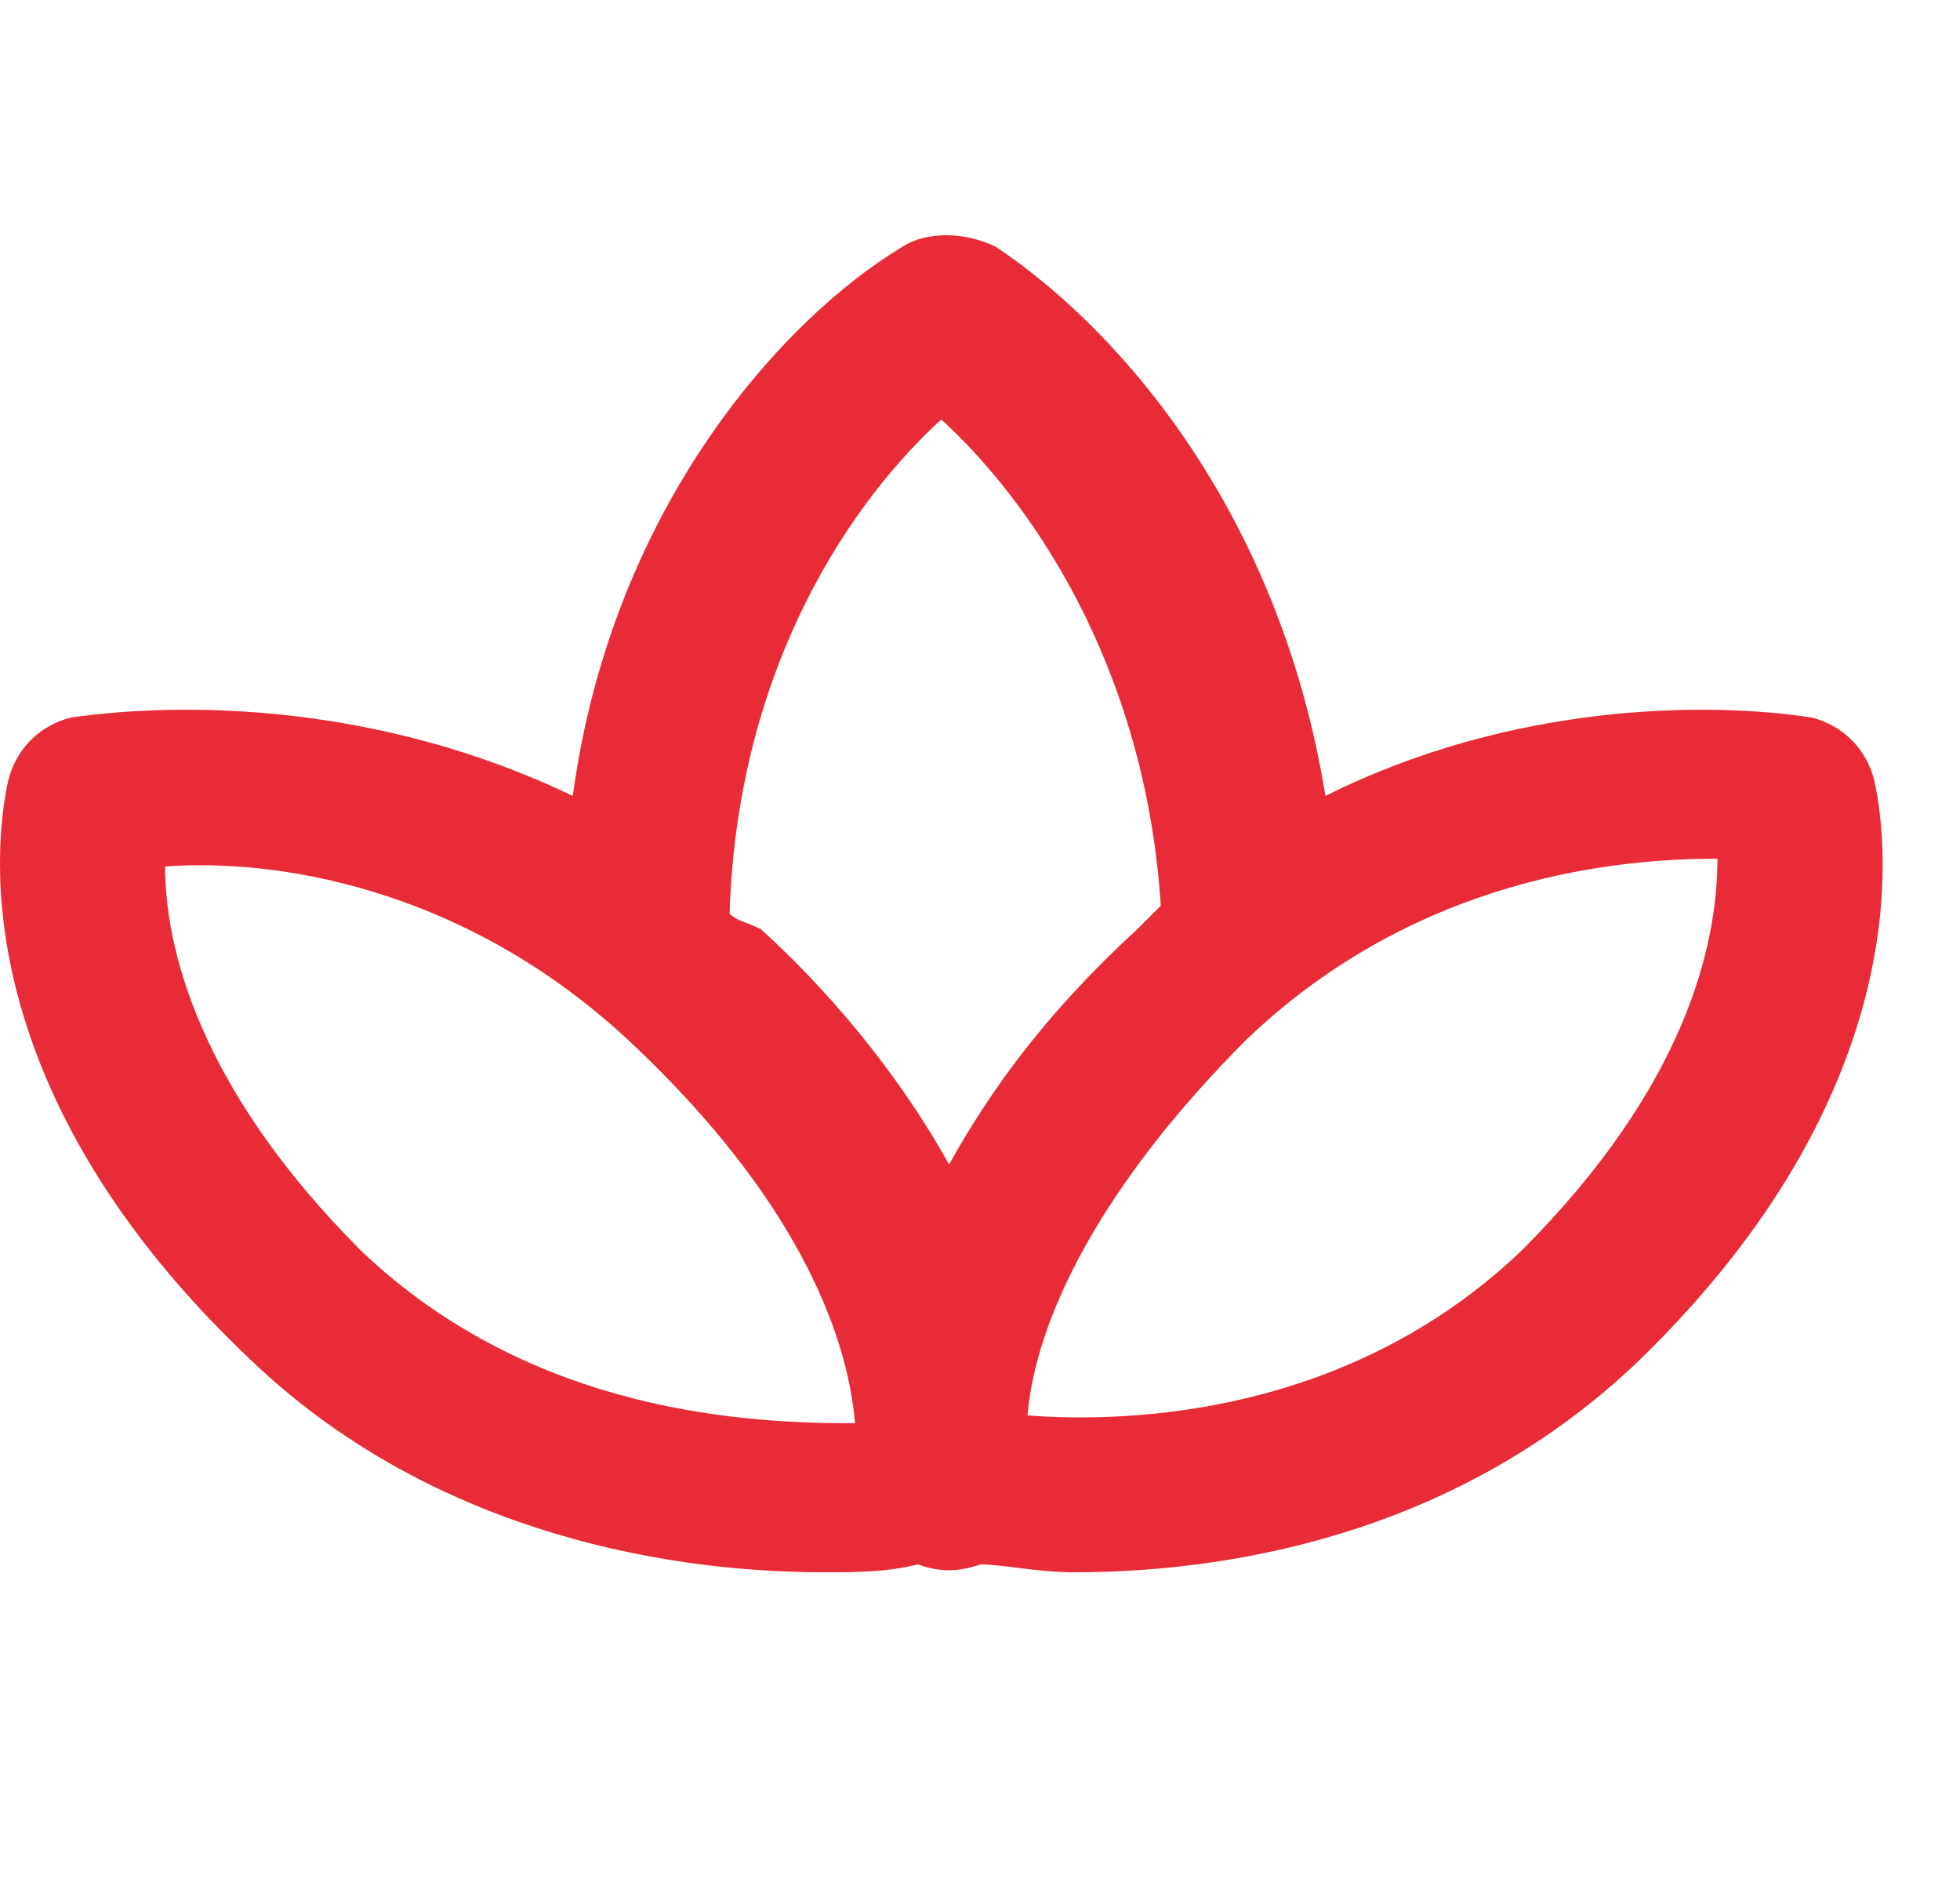 <svg width="25" height="24" viewBox="0 0 25 24" fill="none" xmlns="http://www.w3.org/2000/svg">
<path d="M23.906 9.95C23.806 9.55 23.506 9.25 23.106 9.15C21.806 8.95 19.306 8.95 16.906 10.15C16.306 6.45 14.206 4.15 12.706 3.15C12.306 2.95 11.806 2.95 11.506 3.15C10.006 4.05 7.806 6.45 7.306 10.15C4.806 8.95 2.306 8.95 0.906 9.15C0.506 9.25 0.206 9.55 0.106 9.95C-0.094 10.85 -0.394 13.95 3.206 17.35C5.406 19.45 8.306 20.05 10.506 20.05C10.906 20.05 11.306 20.05 11.706 19.95C12.006 20.05 12.206 20.05 12.506 19.95C12.806 19.95 13.206 20.05 13.706 20.05C15.506 20.05 18.506 19.65 20.906 17.35C24.406 13.95 24.106 10.85 23.906 9.95ZM12.006 5.35C13.106 6.35 14.606 8.45 14.806 11.55C14.706 11.65 14.606 11.75 14.506 11.85C13.306 12.95 12.606 13.95 12.106 14.85C11.606 13.95 10.806 12.85 9.706 11.85C9.506 11.75 9.406 11.75 9.306 11.65C9.406 8.45 10.906 6.35 12.006 5.35ZM4.606 15.95C2.506 13.85 2.106 12.05 2.106 11.05C3.406 10.95 5.906 11.25 8.106 13.35C10.106 15.25 10.806 16.95 10.906 18.15C9.606 18.15 6.806 18.05 4.606 15.95ZM19.406 15.95C17.206 18.05 14.406 18.15 13.106 18.05C13.206 16.85 14.006 15.15 15.906 13.25C18.106 11.15 20.706 10.95 21.906 10.95C21.906 12.05 21.506 13.85 19.406 15.95Z" fill="#E92B37"/>
</svg>
